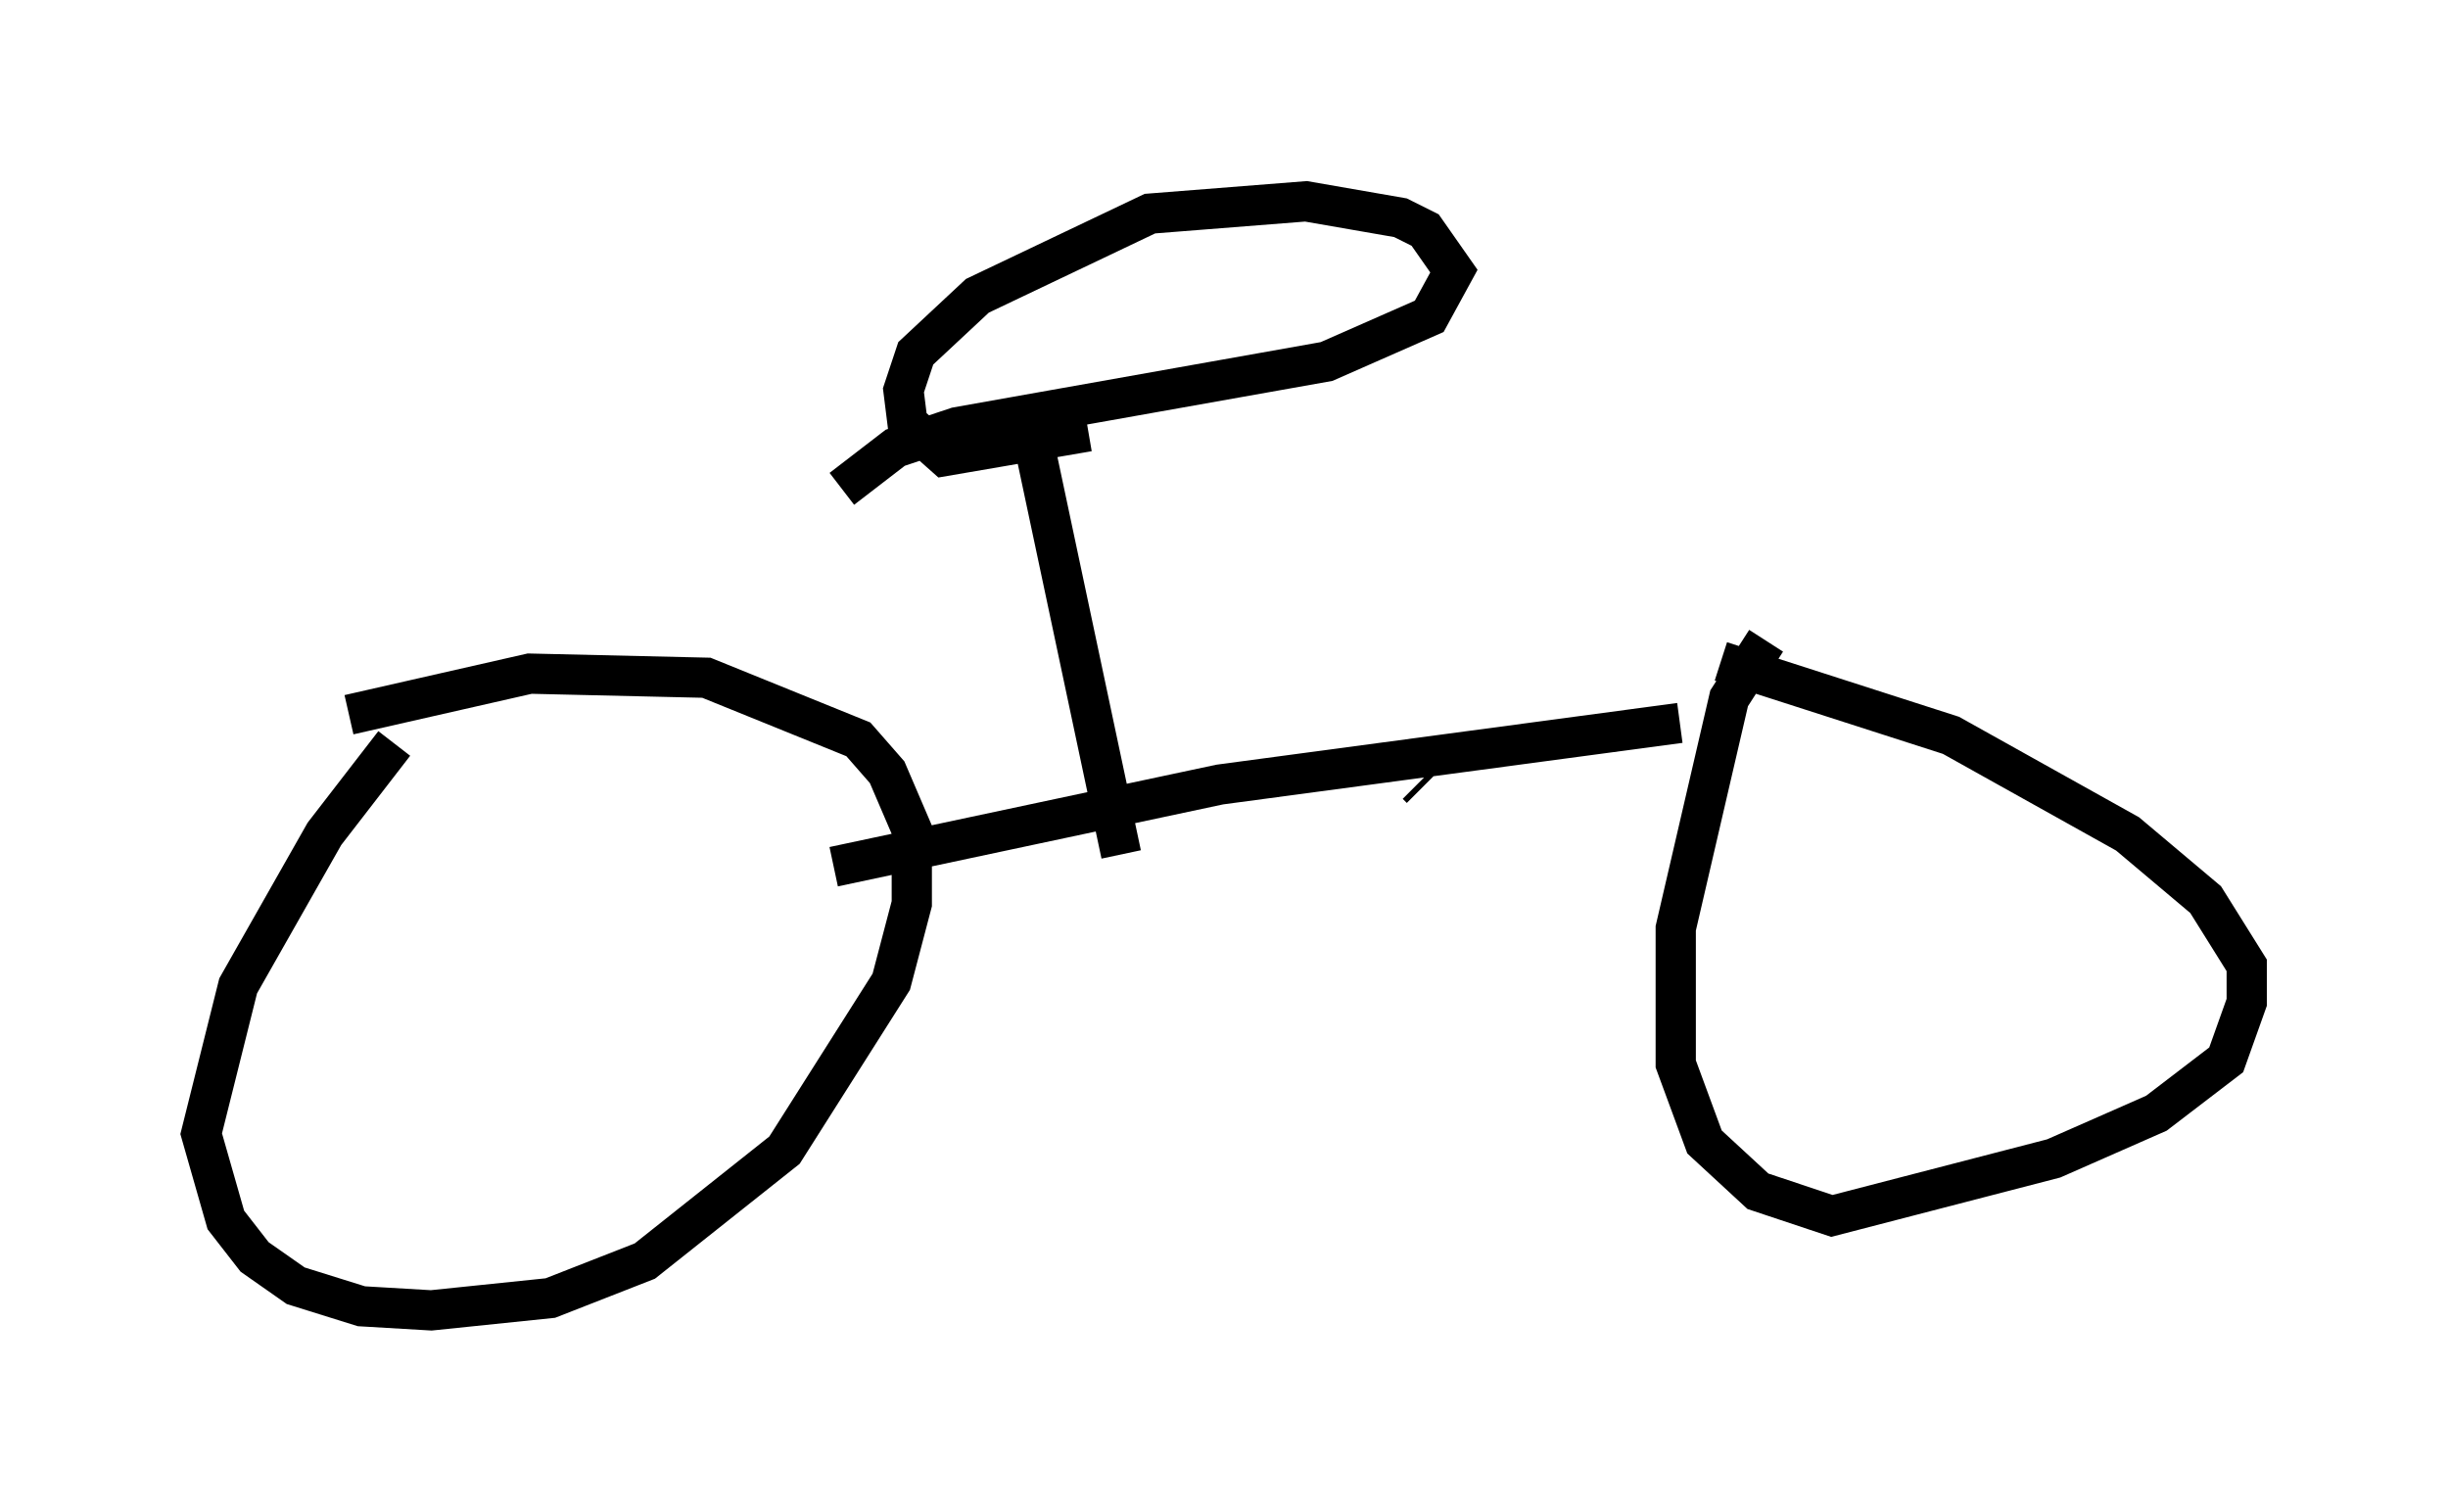 <?xml version="1.0" encoding="utf-8" ?>
<svg baseProfile="full" height="37.563" version="1.1" width="60.838" xmlns="http://www.w3.org/2000/svg" xmlns:ev="http://www.w3.org/2001/xml-events" xmlns:xlink="http://www.w3.org/1999/xlink"><defs /><rect fill="white" height="37.563" width="60.838" x="0" y="0" /><path d="M13.371, 14.902 m-3.573, 3.573 l-1.735, 2.246 -2.144, 3.777 l-0.919, 3.675 0.613, 2.144 l0.715, 0.919 1.021, 0.715 l1.633, 0.51 1.735, 0.102 l2.96, -0.306 2.348, -0.919 l3.471, -2.756 2.654, -4.185 l0.51, -1.94 0.0, -1.838 l-0.613, -1.429 -0.715, -0.817 l-3.777, -1.531 -4.39, -0.102 l-4.492, 1.021 m12.046, 3.777 l9.596, -2.042 11.433, -1.531 m2.144, -2.042 l-0.919, 1.429 -1.327, 5.717 l0.0, 3.369 0.715, 1.94 l1.327, 1.225 1.838, 0.613 l5.513, -1.429 2.552, -1.123 l1.735, -1.327 0.51, -1.429 l0.0, -0.919 -1.021, -1.633 l-1.94, -1.633 -4.39, -2.45 l-5.717, -1.838 m-7.452, 3.165 l-0.102, -0.102 m-7.35, 1.735 l-2.144, -10.106 m-4.798, 1.021 l1.327, -1.021 1.531, -0.51 l9.188, -1.633 2.552, -1.123 l0.613, -1.123 -0.715, -1.021 l-0.613, -0.306 -2.348, -0.408 l-3.879, 0.306 -4.288, 2.042 l-1.531, 1.429 -0.306, 0.919 l0.102, 0.817 0.919, 0.817 l3.573, -0.613 " fill="none" stroke="black" stroke-width="1" /></svg>